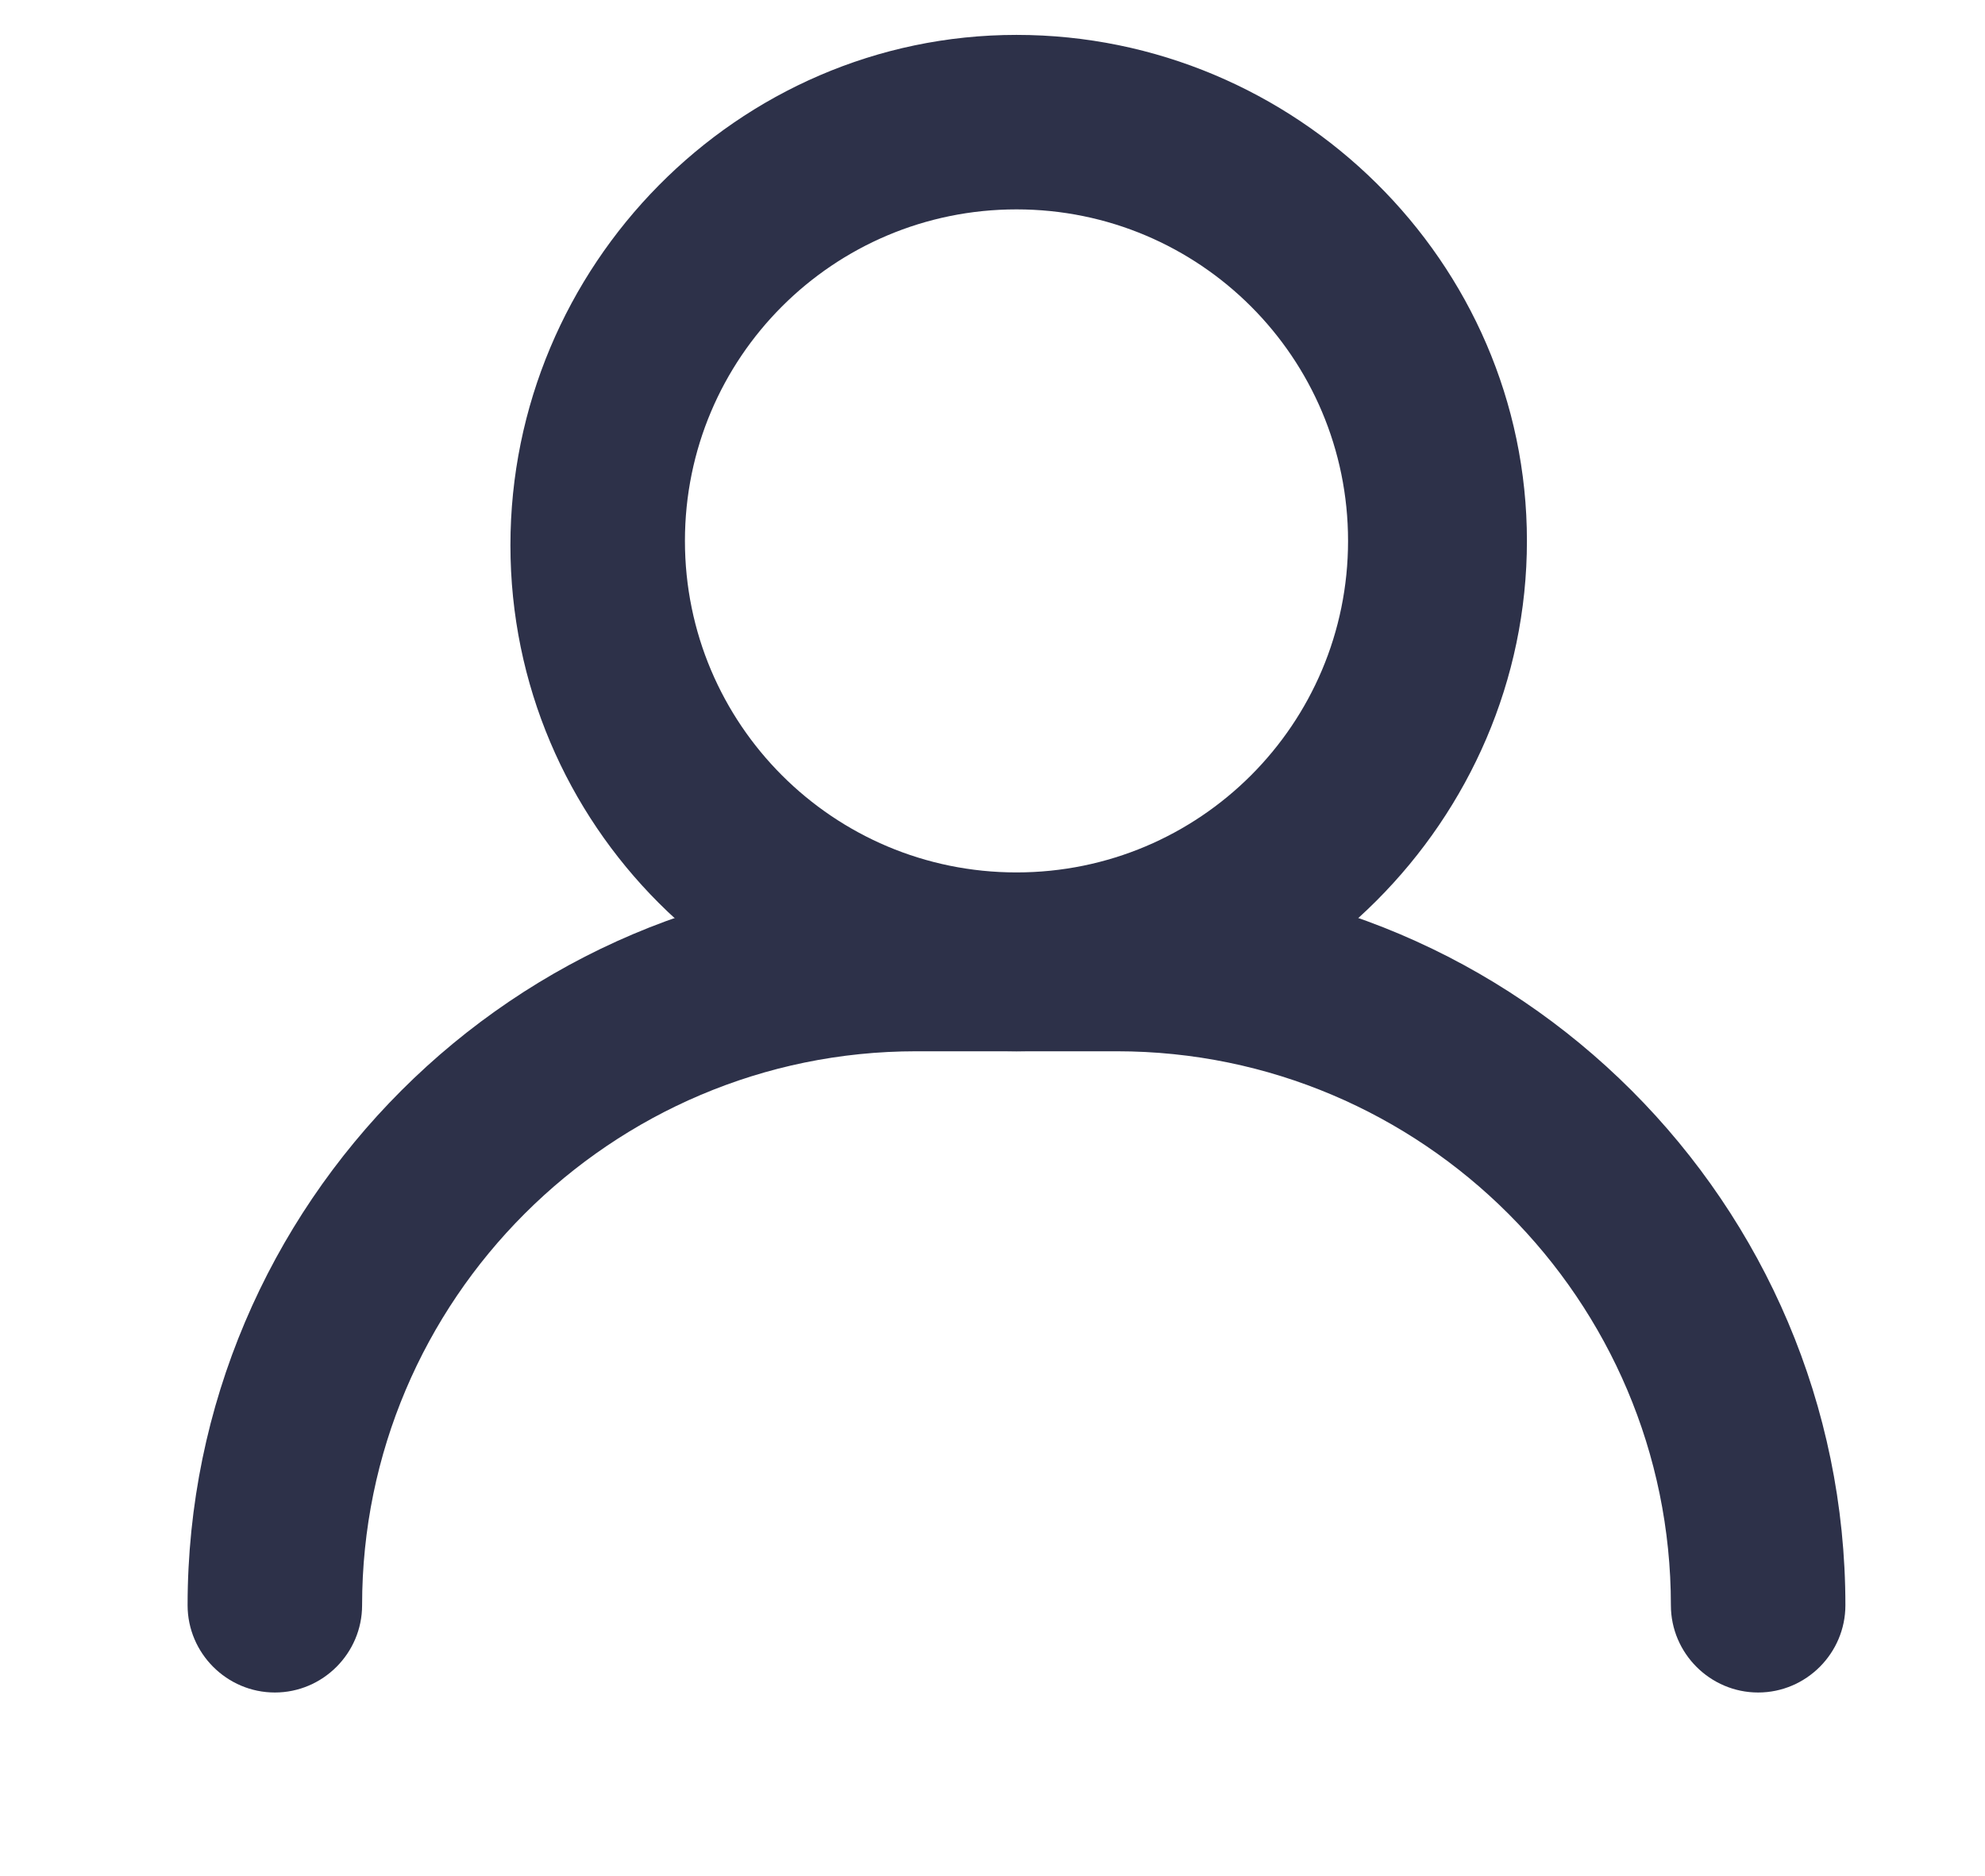 <?xml version="1.0" encoding="utf-8"?>
<!-- Generator: Adobe Illustrator 22.1.0, SVG Export Plug-In . SVG Version: 6.00 Build 0)  -->
<svg version="1.1" id="Layer_1" xmlns="http://www.w3.org/2000/svg" xmlns:xlink="http://www.w3.org/1999/xlink" x="0px" y="0px"
	 width="45.5px" height="43px" viewBox="0 0 45.5 43" enable-background="new 0 0 45.5 43" xml:space="preserve">
<g>
	<g>
		<g>
			<path fill="#2D3149" d="M23.3,24.1c-6.4,0-11.6-5.2-11.6-11.6S16.9,0.8,23.3,0.8S35,6,35,12.4S29.7,24.1,23.3,24.1z M23.3,4.8
				c-4.2,0-7.6,3.4-7.6,7.6s3.4,7.6,7.6,7.6s7.6-3.4,7.6-7.6S27.5,4.8,23.3,4.8z"/>
		</g>
	</g>
	<g>
		<path fill="#2D3149" d="M40.3,38.8c-1.1,0-2-0.9-2-2c0-7-5.7-12.7-12.7-12.7H21c-7,0-12.7,5.7-12.7,12.7c0,1.1-0.9,2-2,2
			s-2-0.9-2-2c0-9.2,7.5-16.7,16.7-16.7h4.6c9.2,0,16.7,7.5,16.7,16.7C42.3,37.9,41.4,38.8,40.3,38.8z"/>
	</g>
</g>
</svg>
